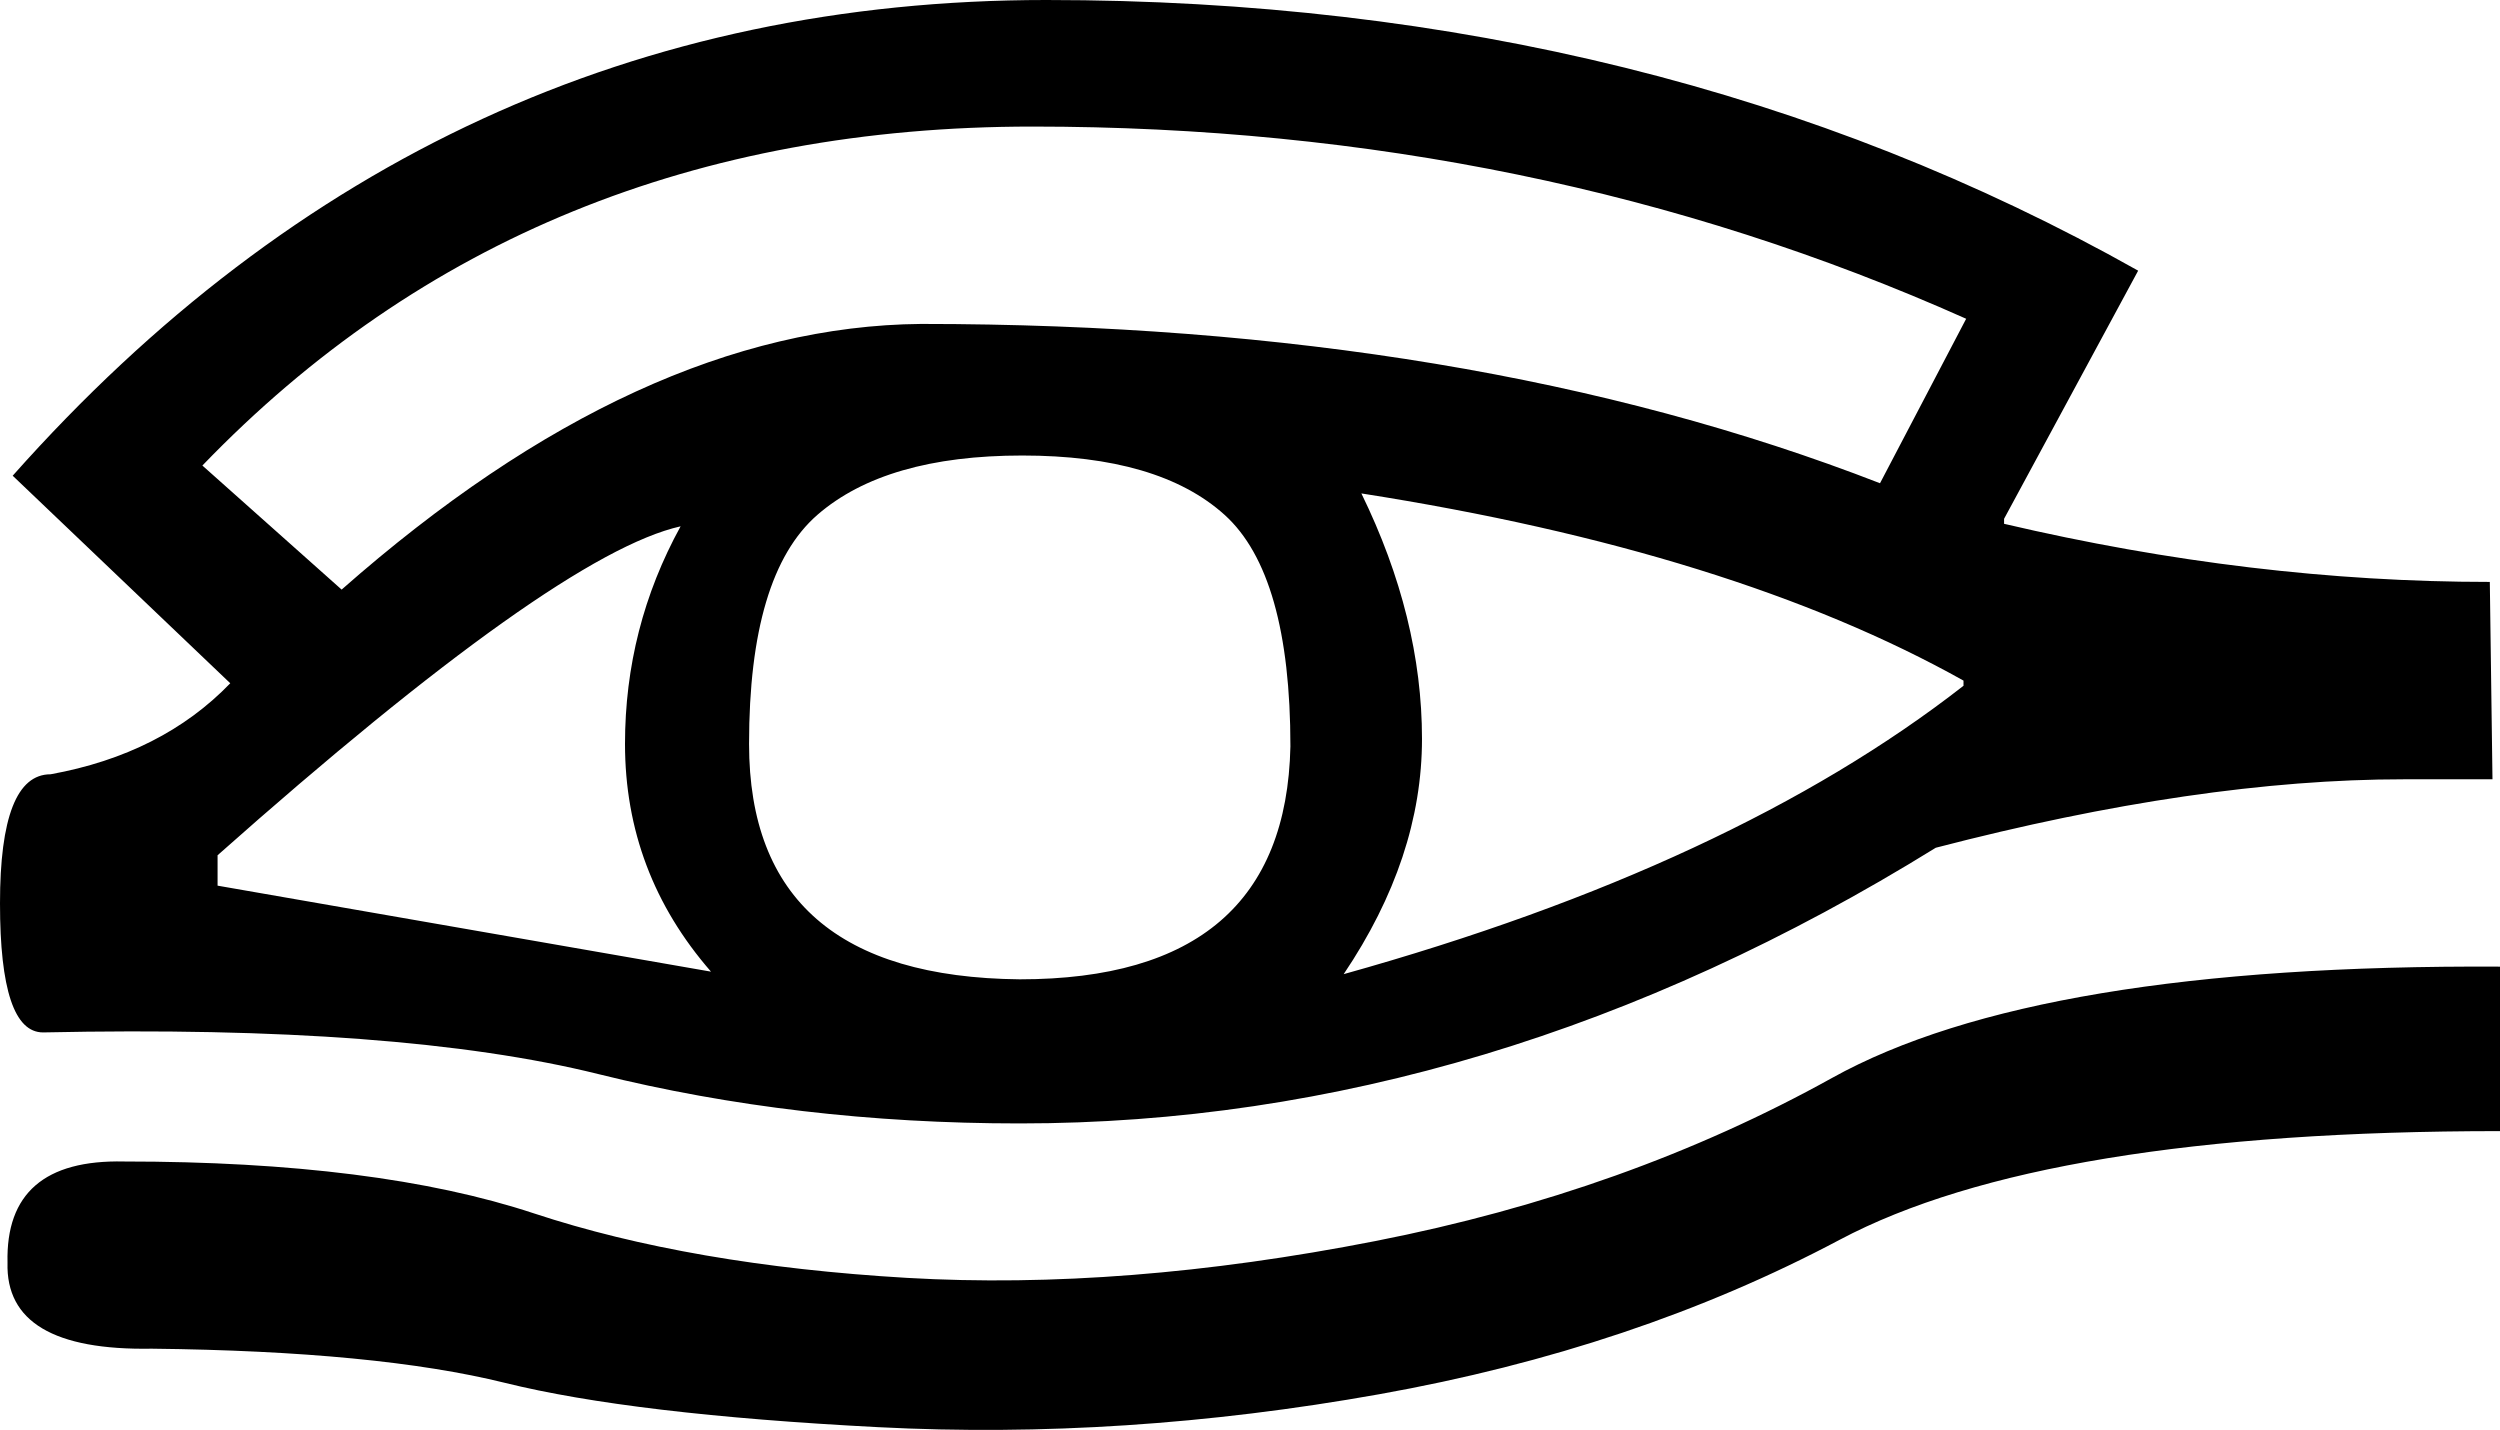 <?xml version='1.0' encoding ='UTF-8' standalone='yes'?>
<svg width='15.96' height='9.128' xmlns='http://www.w3.org/2000/svg' xmlns:xlink='http://www.w3.org/1999/xlink' xmlns:inkscape='http://www.inkscape.org/namespaces/inkscape'>
<path style='fill:#000000; stroke:none' d=' M 1.292 2.972  L 2.181 3.764  Q 4.087 2.084 5.88 2.068  Q 9.385 2.068 12.002 3.085  L 12.552 2.035  Q 9.805 0.808 6.591 0.808  Q 3.376 0.808 1.292 2.972  L 1.292 2.972  Z  M 12.794 3.344  Q 14.377 3.715 15.895 3.715  L 15.912 4.975  L 15.346 4.975  Q 14.038 4.975 12.358 5.412  Q 9.515 7.172 6.51 7.172  Q 5.088 7.172 3.82 6.857  Q 2.552 6.542 0.275 6.591  Q 0 6.591 0 5.767  Q 0 4.943 0.323 4.943  Q 1.034 4.814 1.47 4.362  L 0.081 3.037  Q 2.778 0 6.68 0  Q 10.581 0 13.65 1.728  L 12.794 3.312  L 12.794 3.344  Z  M 4.782 4.749  Q 4.782 6.235 6.51 6.252  Q 8.206 6.252 8.238 4.765  Q 8.238 3.667 7.818 3.287  Q 7.398 2.908 6.526 2.908  Q 5.654 2.908 5.218 3.287  Q 4.782 3.667 4.782 4.749  Z  M 8.691 3.15  Q 9.078 3.942 9.078 4.717  Q 9.078 5.476 8.578 6.219  Q 11.065 5.525 12.535 4.378  L 12.535 4.345  Q 11.065 3.522 8.691 3.15  Z  M 1.389 5.46  L 1.389 5.654  L 4.539 6.203  Q 3.99 5.573 3.99 4.749  Q 3.99 4.006 4.345 3.36  Q 3.554 3.538 1.389 5.46  Z  M 15.96 7.221  Q 13.052 7.221 11.744 7.915  Q 10.435 8.61 8.804 8.901  Q 7.172 9.192 5.605 9.111  Q 4.038 9.03 3.223 8.828  Q 2.407 8.626 0.969 8.61  Q 0.032 8.626 0.048 8.061  Q 0.032 7.398 0.792 7.415  Q 2.407 7.415 3.408 7.746  Q 4.41 8.077 5.791 8.158  Q 7.172 8.238 8.78 7.923  Q 10.387 7.608 11.695 6.882  Q 13.004 6.155 15.96 6.171  L 15.96 7.221  L 15.96 7.221  Z '/></svg>
